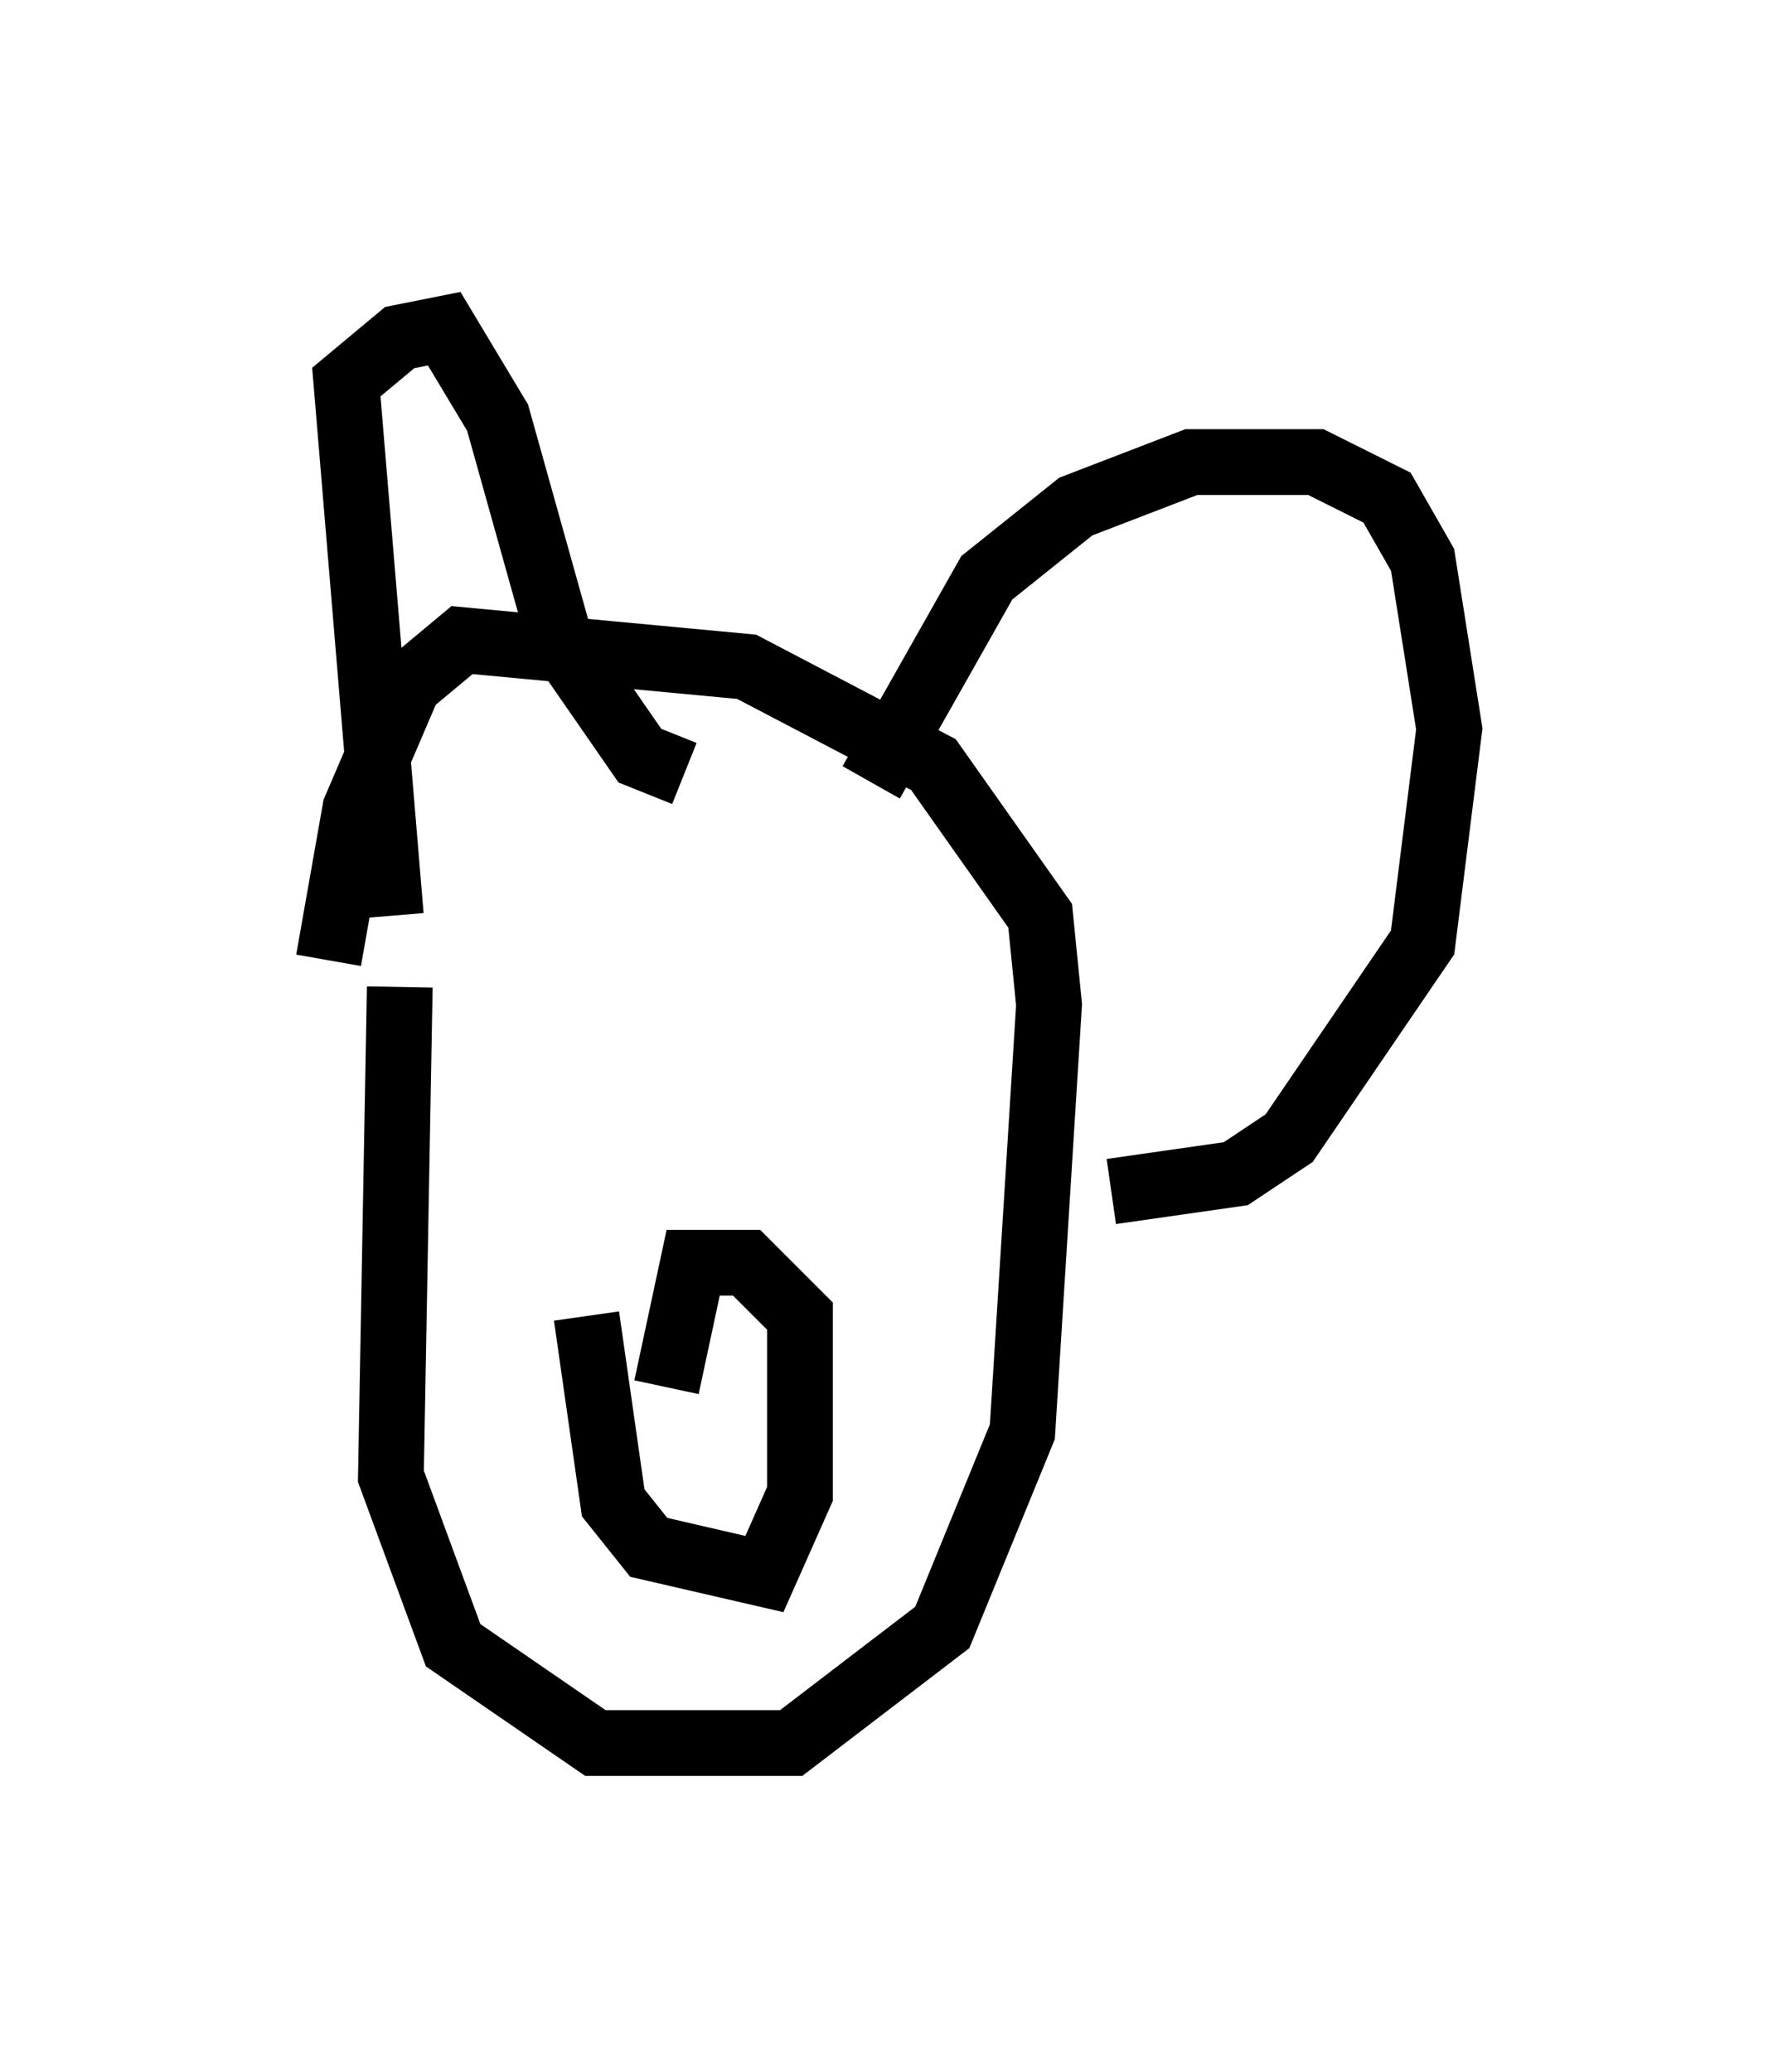 <?xml version="1.0" encoding="utf-8" ?>
<svg baseProfile="full" height="31.515" version="1.1" width="27.05" xmlns="http://www.w3.org/2000/svg" xmlns:ev="http://www.w3.org/2001/xml-events" xmlns:xlink="http://www.w3.org/1999/xlink"><defs /><rect fill="white" height="31.515" width="27.05" x="0" y="0" /><path d="M6.759, 12.172 m-0.677, 2.842 l-0.135, 7.442 0.947, 2.571 l2.165, 1.488 2.977, 0.0 l2.3, -1.759 1.218, -2.977 l0.406, -6.495 -0.135, -1.353 l-1.624, -2.3 -2.842, -1.488 l-4.33, -0.406 -0.812, 0.677 l-0.812, 1.894 -0.406, 2.3 m0.947, -0.677 l-0.677, -8.119 0.812, -0.677 l0.677, -0.135 0.812, 1.353 l0.947, 3.383 1.218, 1.759 l0.677, 0.271 m2.842, 0.135 l1.759, -3.112 1.353, -1.083 l1.759, -0.677 1.894, 0.0 l1.083, 0.541 0.541, 0.947 l0.406, 2.571 -0.406, 3.248 l-2.03, 2.977 -0.812, 0.541 l-1.894, 0.271 m-7.984, 1.894 l0.406, 2.842 0.541, 0.677 l1.759, 0.406 0.541, -1.218 l0.0, -2.706 -0.812, -0.812 l-0.812, 0.0 -0.406, 1.894 m-0.947, -6.36 l0.0, 0.0 m3.248, -0.947 l0.0, 0.0 m-4.871, 0.271 " fill="none" stroke="black" stroke-width="1" /></svg>